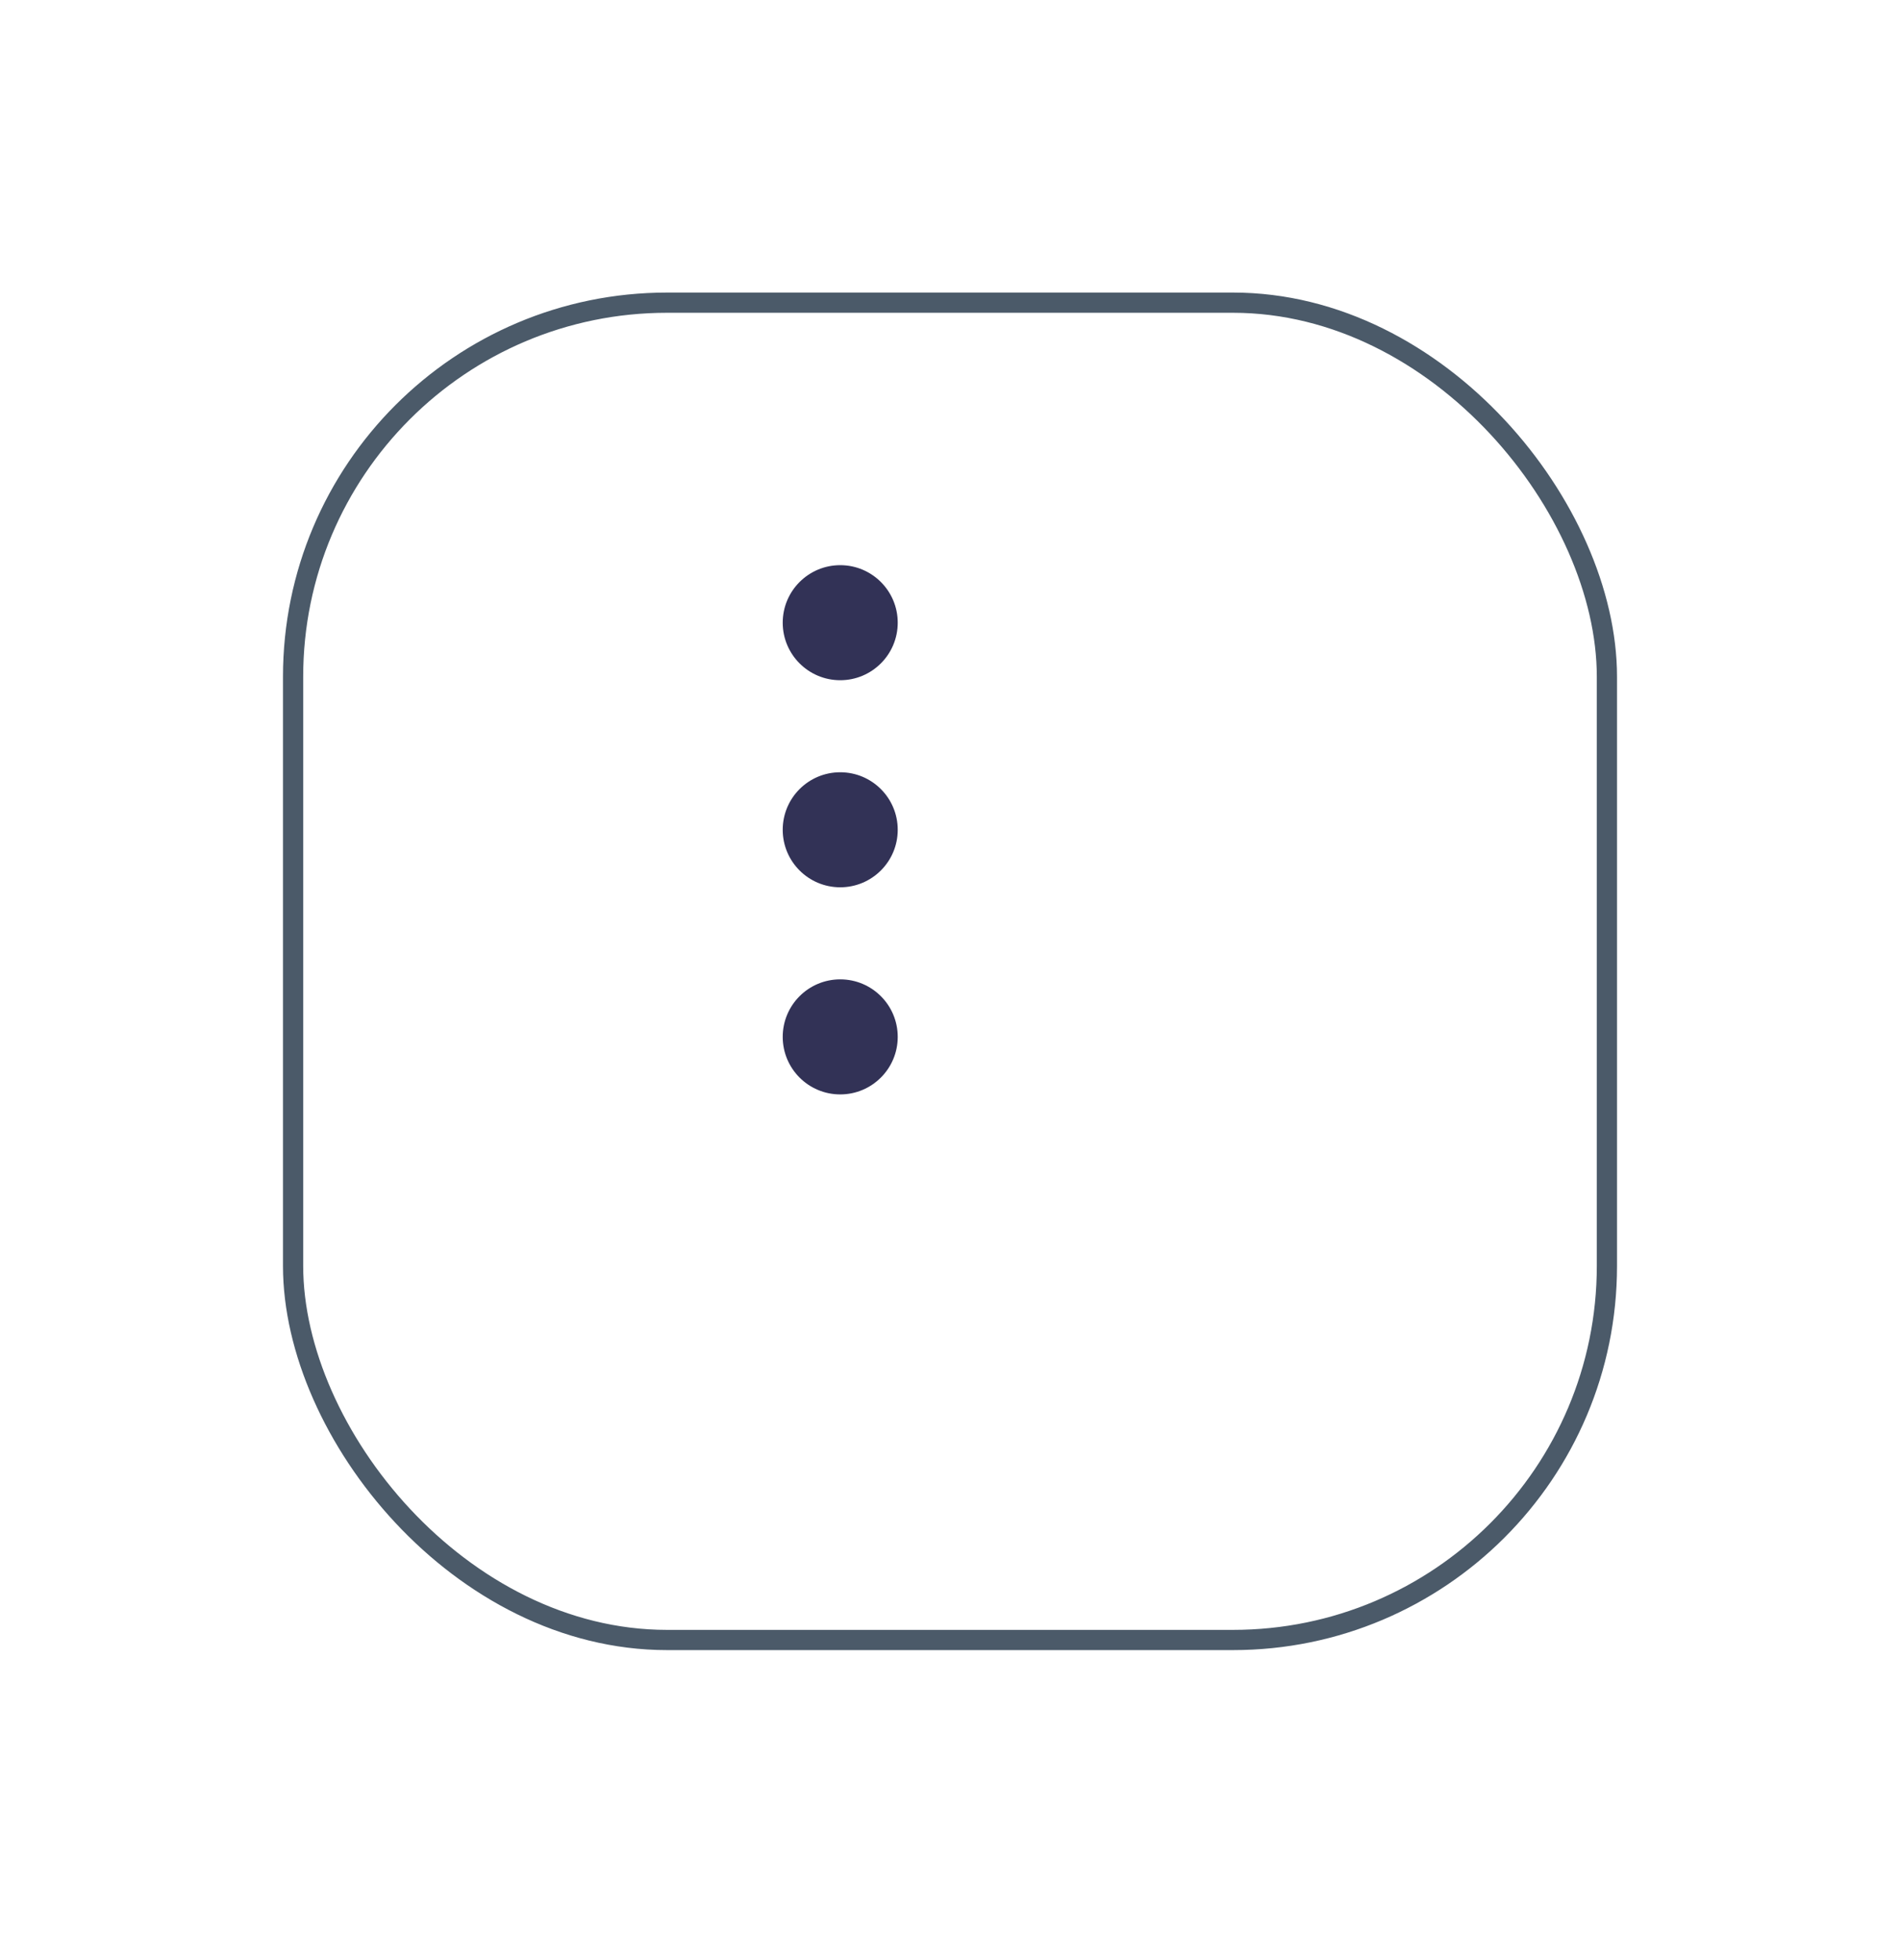 <svg width="64" height="66" viewBox="0 0 94 96" fill="none" xmlns="http://www.w3.org/2000/svg">
<g filter="url(#filter0_d_896_5509)">
<rect x="8" y="7" width="66" height="67.138" rx="19" fill="white"/>
<rect x="8.5" y="7.5" width="65" height="66.138" rx="18.5" stroke="#4B5A69"/>
</g>
<path d="M41.569 33.172C43.14 33.172 44.414 31.898 44.414 30.327C44.414 28.756 43.14 27.482 41.569 27.482C39.998 27.482 38.724 28.756 38.724 30.327C38.724 31.898 39.998 33.172 41.569 33.172Z" fill="#323256"/>
<path d="M41.569 43.413C43.14 43.413 44.414 42.14 44.414 40.569C44.414 38.997 43.14 37.724 41.569 37.724C39.998 37.724 38.724 38.997 38.724 40.569C38.724 42.14 39.998 43.413 41.569 43.413Z" fill="#323256"/>
<path d="M41.569 53.656C43.14 53.656 44.414 52.382 44.414 50.811C44.414 49.239 43.14 47.966 41.569 47.966C39.998 47.966 38.724 49.239 38.724 50.811C38.724 52.382 39.998 53.656 41.569 53.656Z" fill="#323256"/>
<defs>
<filter id="filter0_d_896_5509" x="0" y="0" width="94" height="95.138" filterUnits="userSpaceOnUse" color-interpolation-filters="sRGB">
<feFlood flood-opacity="0" result="BackgroundImageFix"/>
<feColorMatrix in="SourceAlpha" type="matrix" values="0 0 0 0 0 0 0 0 0 0 0 0 0 0 0 0 0 0 127 0" result="hardAlpha"/>
<feOffset dx="6" dy="7"/>
<feGaussianBlur stdDeviation="7"/>
<feColorMatrix type="matrix" values="0 0 0 0 0.366 0 0 0 0 0.525 0 0 0 0 0.762 0 0 0 0.12 0"/>
<feBlend mode="normal" in2="BackgroundImageFix" result="effect1_dropShadow_896_5509"/>
<feBlend mode="normal" in="SourceGraphic" in2="effect1_dropShadow_896_5509" result="shape"/>
</filter>
</defs>
</svg>
